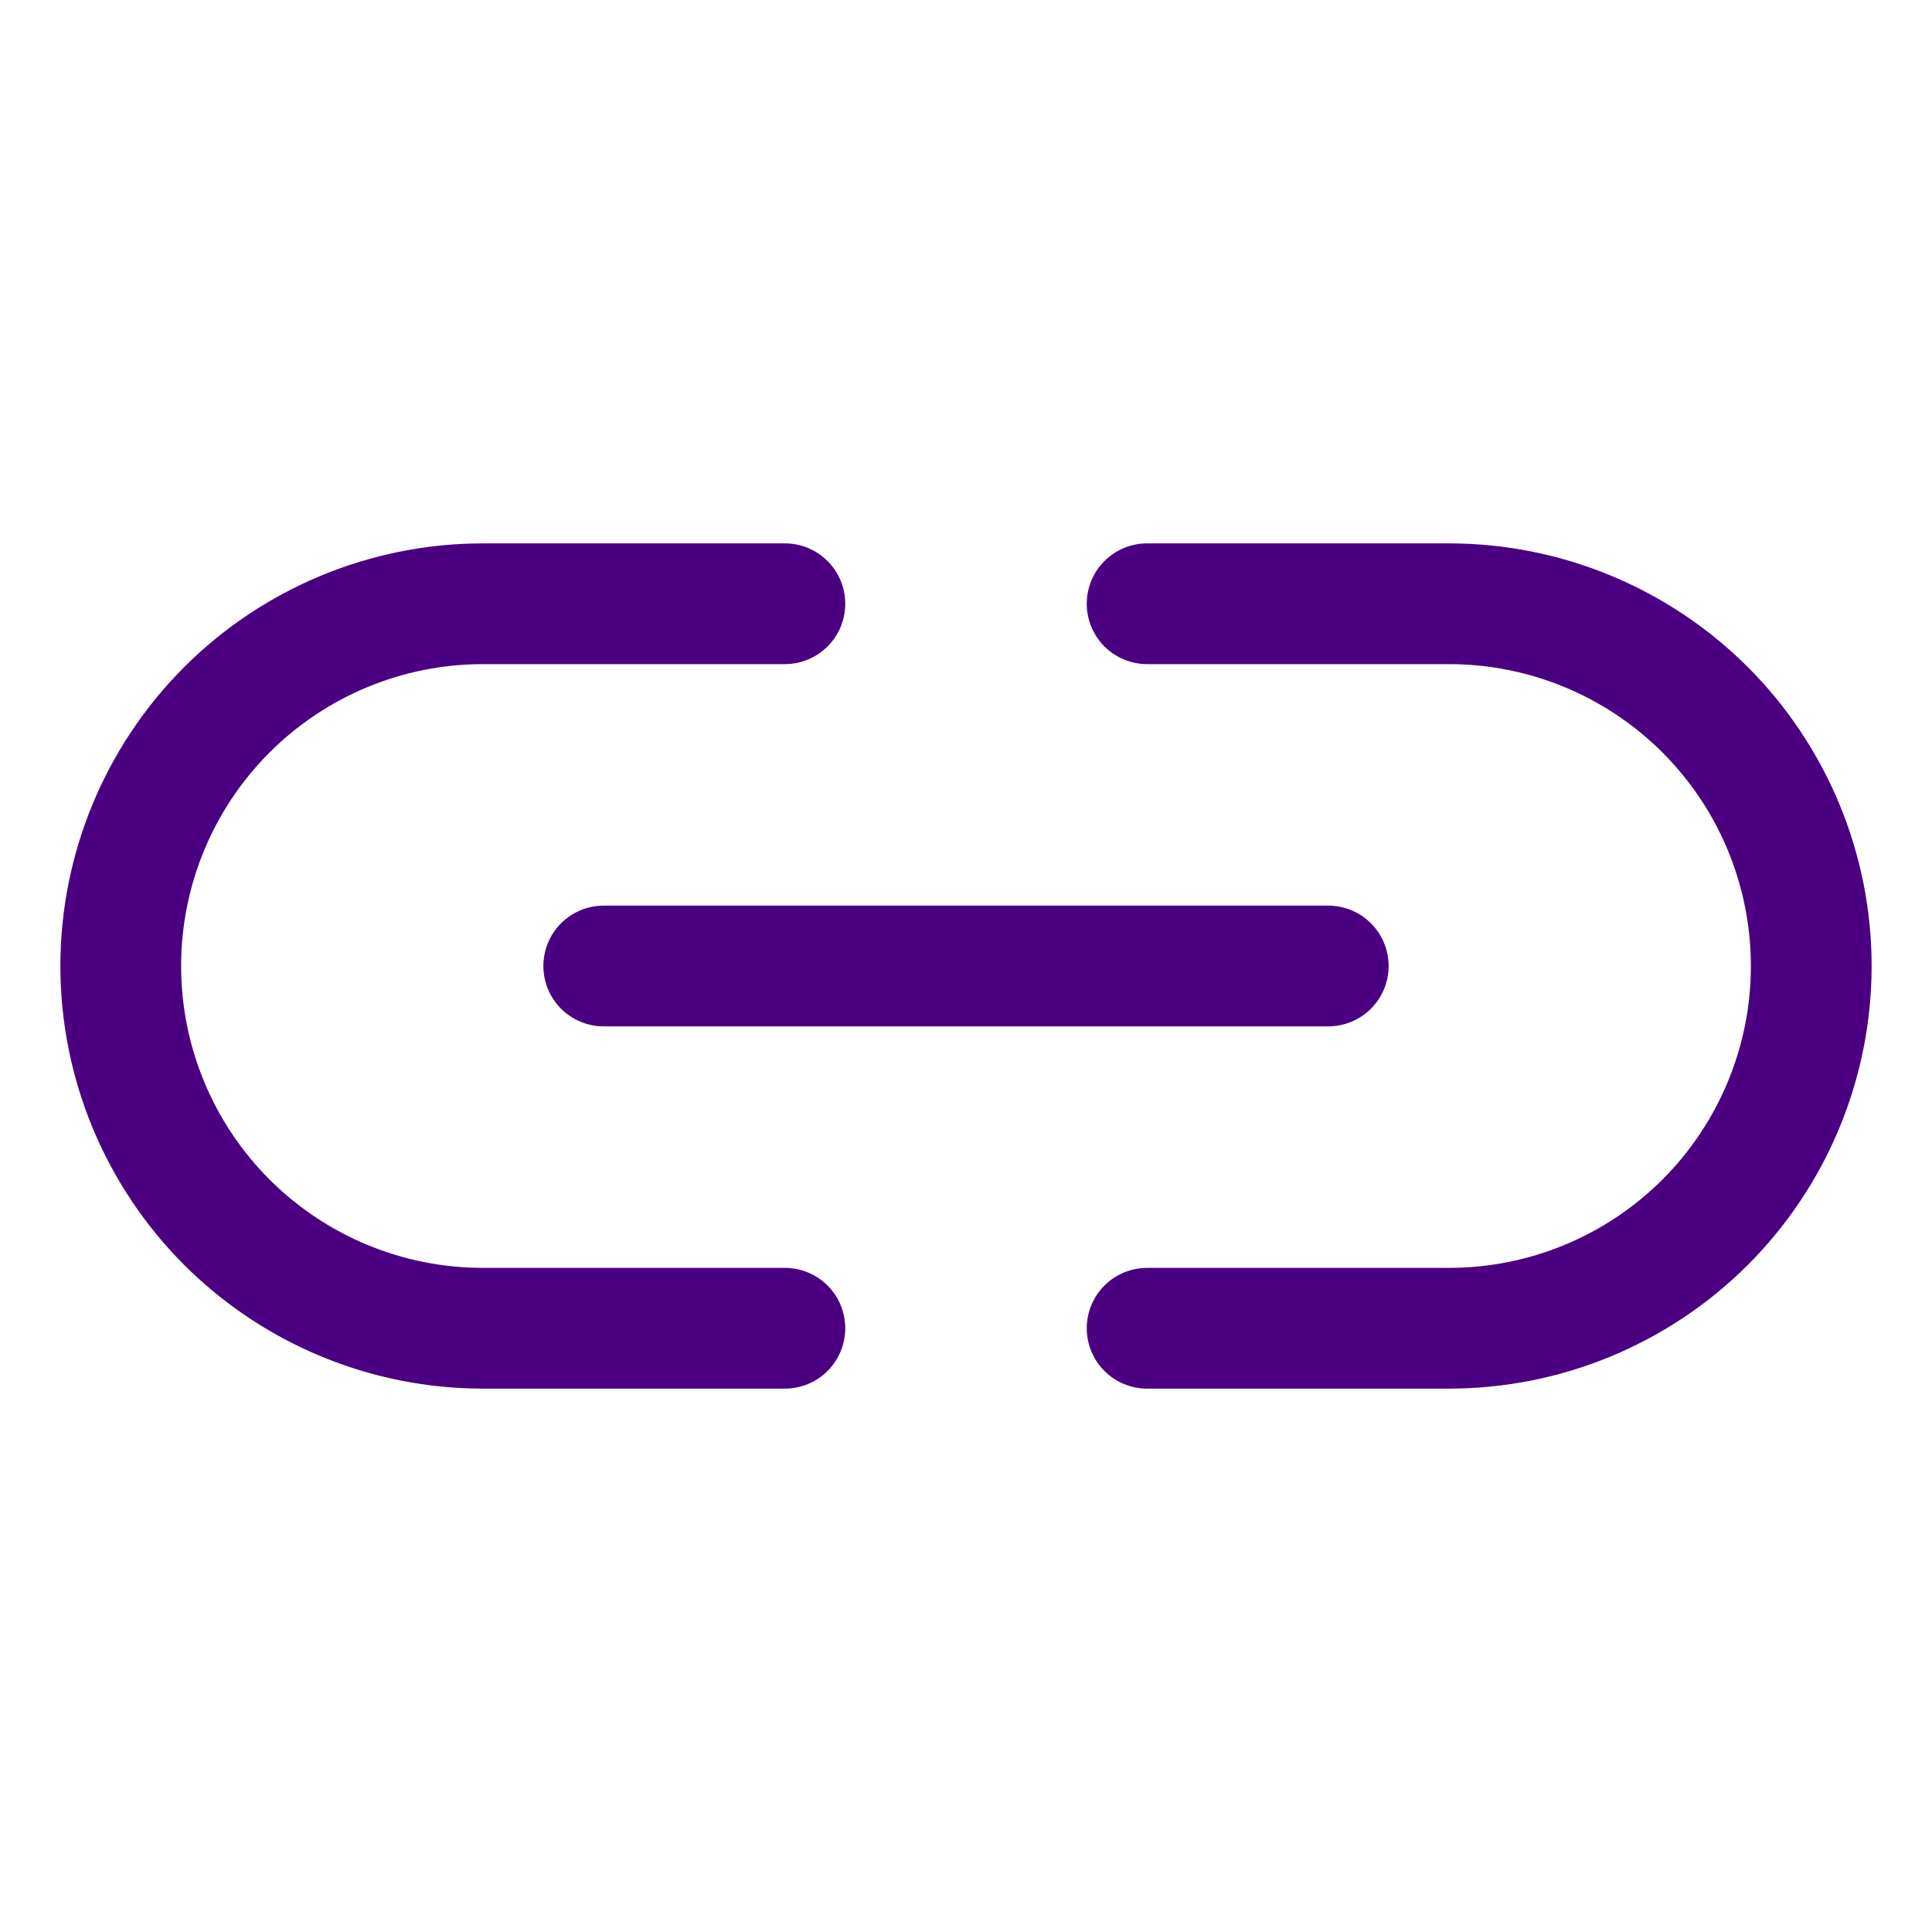 <svg width="20" height="20" viewBox="0 0 20 20" fill="none" xmlns="http://www.w3.org/2000/svg">
<path d="M6.25 9.375H13.75C13.916 9.375 14.075 9.441 14.192 9.558C14.309 9.675 14.375 9.834 14.375 10C14.375 10.166 14.309 10.325 14.192 10.442C14.075 10.559 13.916 10.625 13.75 10.625H6.25C6.084 10.625 5.925 10.559 5.808 10.442C5.691 10.325 5.625 10.166 5.625 10C5.625 9.834 5.691 9.675 5.808 9.558C5.925 9.441 6.084 9.375 6.25 9.375ZM8.125 13.125H5C4.171 13.125 3.376 12.796 2.79 12.21C2.204 11.624 1.875 10.829 1.875 10C1.875 9.171 2.204 8.376 2.79 7.79C3.376 7.204 4.171 6.875 5 6.875H8.125C8.291 6.875 8.45 6.809 8.567 6.692C8.684 6.575 8.75 6.416 8.75 6.25C8.75 6.084 8.684 5.925 8.567 5.808C8.45 5.691 8.291 5.625 8.125 5.625H5C3.84 5.625 2.727 6.086 1.906 6.906C1.086 7.727 0.625 8.84 0.625 10C0.625 11.16 1.086 12.273 1.906 13.094C2.727 13.914 3.84 14.375 5 14.375H8.125C8.291 14.375 8.45 14.309 8.567 14.192C8.684 14.075 8.75 13.916 8.75 13.75C8.75 13.584 8.684 13.425 8.567 13.308C8.45 13.191 8.291 13.125 8.125 13.125ZM15 5.625H11.875C11.709 5.625 11.55 5.691 11.433 5.808C11.316 5.925 11.25 6.084 11.25 6.25C11.25 6.416 11.316 6.575 11.433 6.692C11.55 6.809 11.709 6.875 11.875 6.875H15C15.829 6.875 16.624 7.204 17.21 7.79C17.796 8.376 18.125 9.171 18.125 10C18.125 10.829 17.796 11.624 17.21 12.21C16.624 12.796 15.829 13.125 15 13.125H11.875C11.709 13.125 11.55 13.191 11.433 13.308C11.316 13.425 11.25 13.584 11.25 13.75C11.25 13.916 11.316 14.075 11.433 14.192C11.55 14.309 11.709 14.375 11.875 14.375H15C16.16 14.375 17.273 13.914 18.094 13.094C18.914 12.273 19.375 11.16 19.375 10C19.375 8.84 18.914 7.727 18.094 6.906C17.273 6.086 16.16 5.625 15 5.625Z" fill="#4B0082"/>
</svg>
